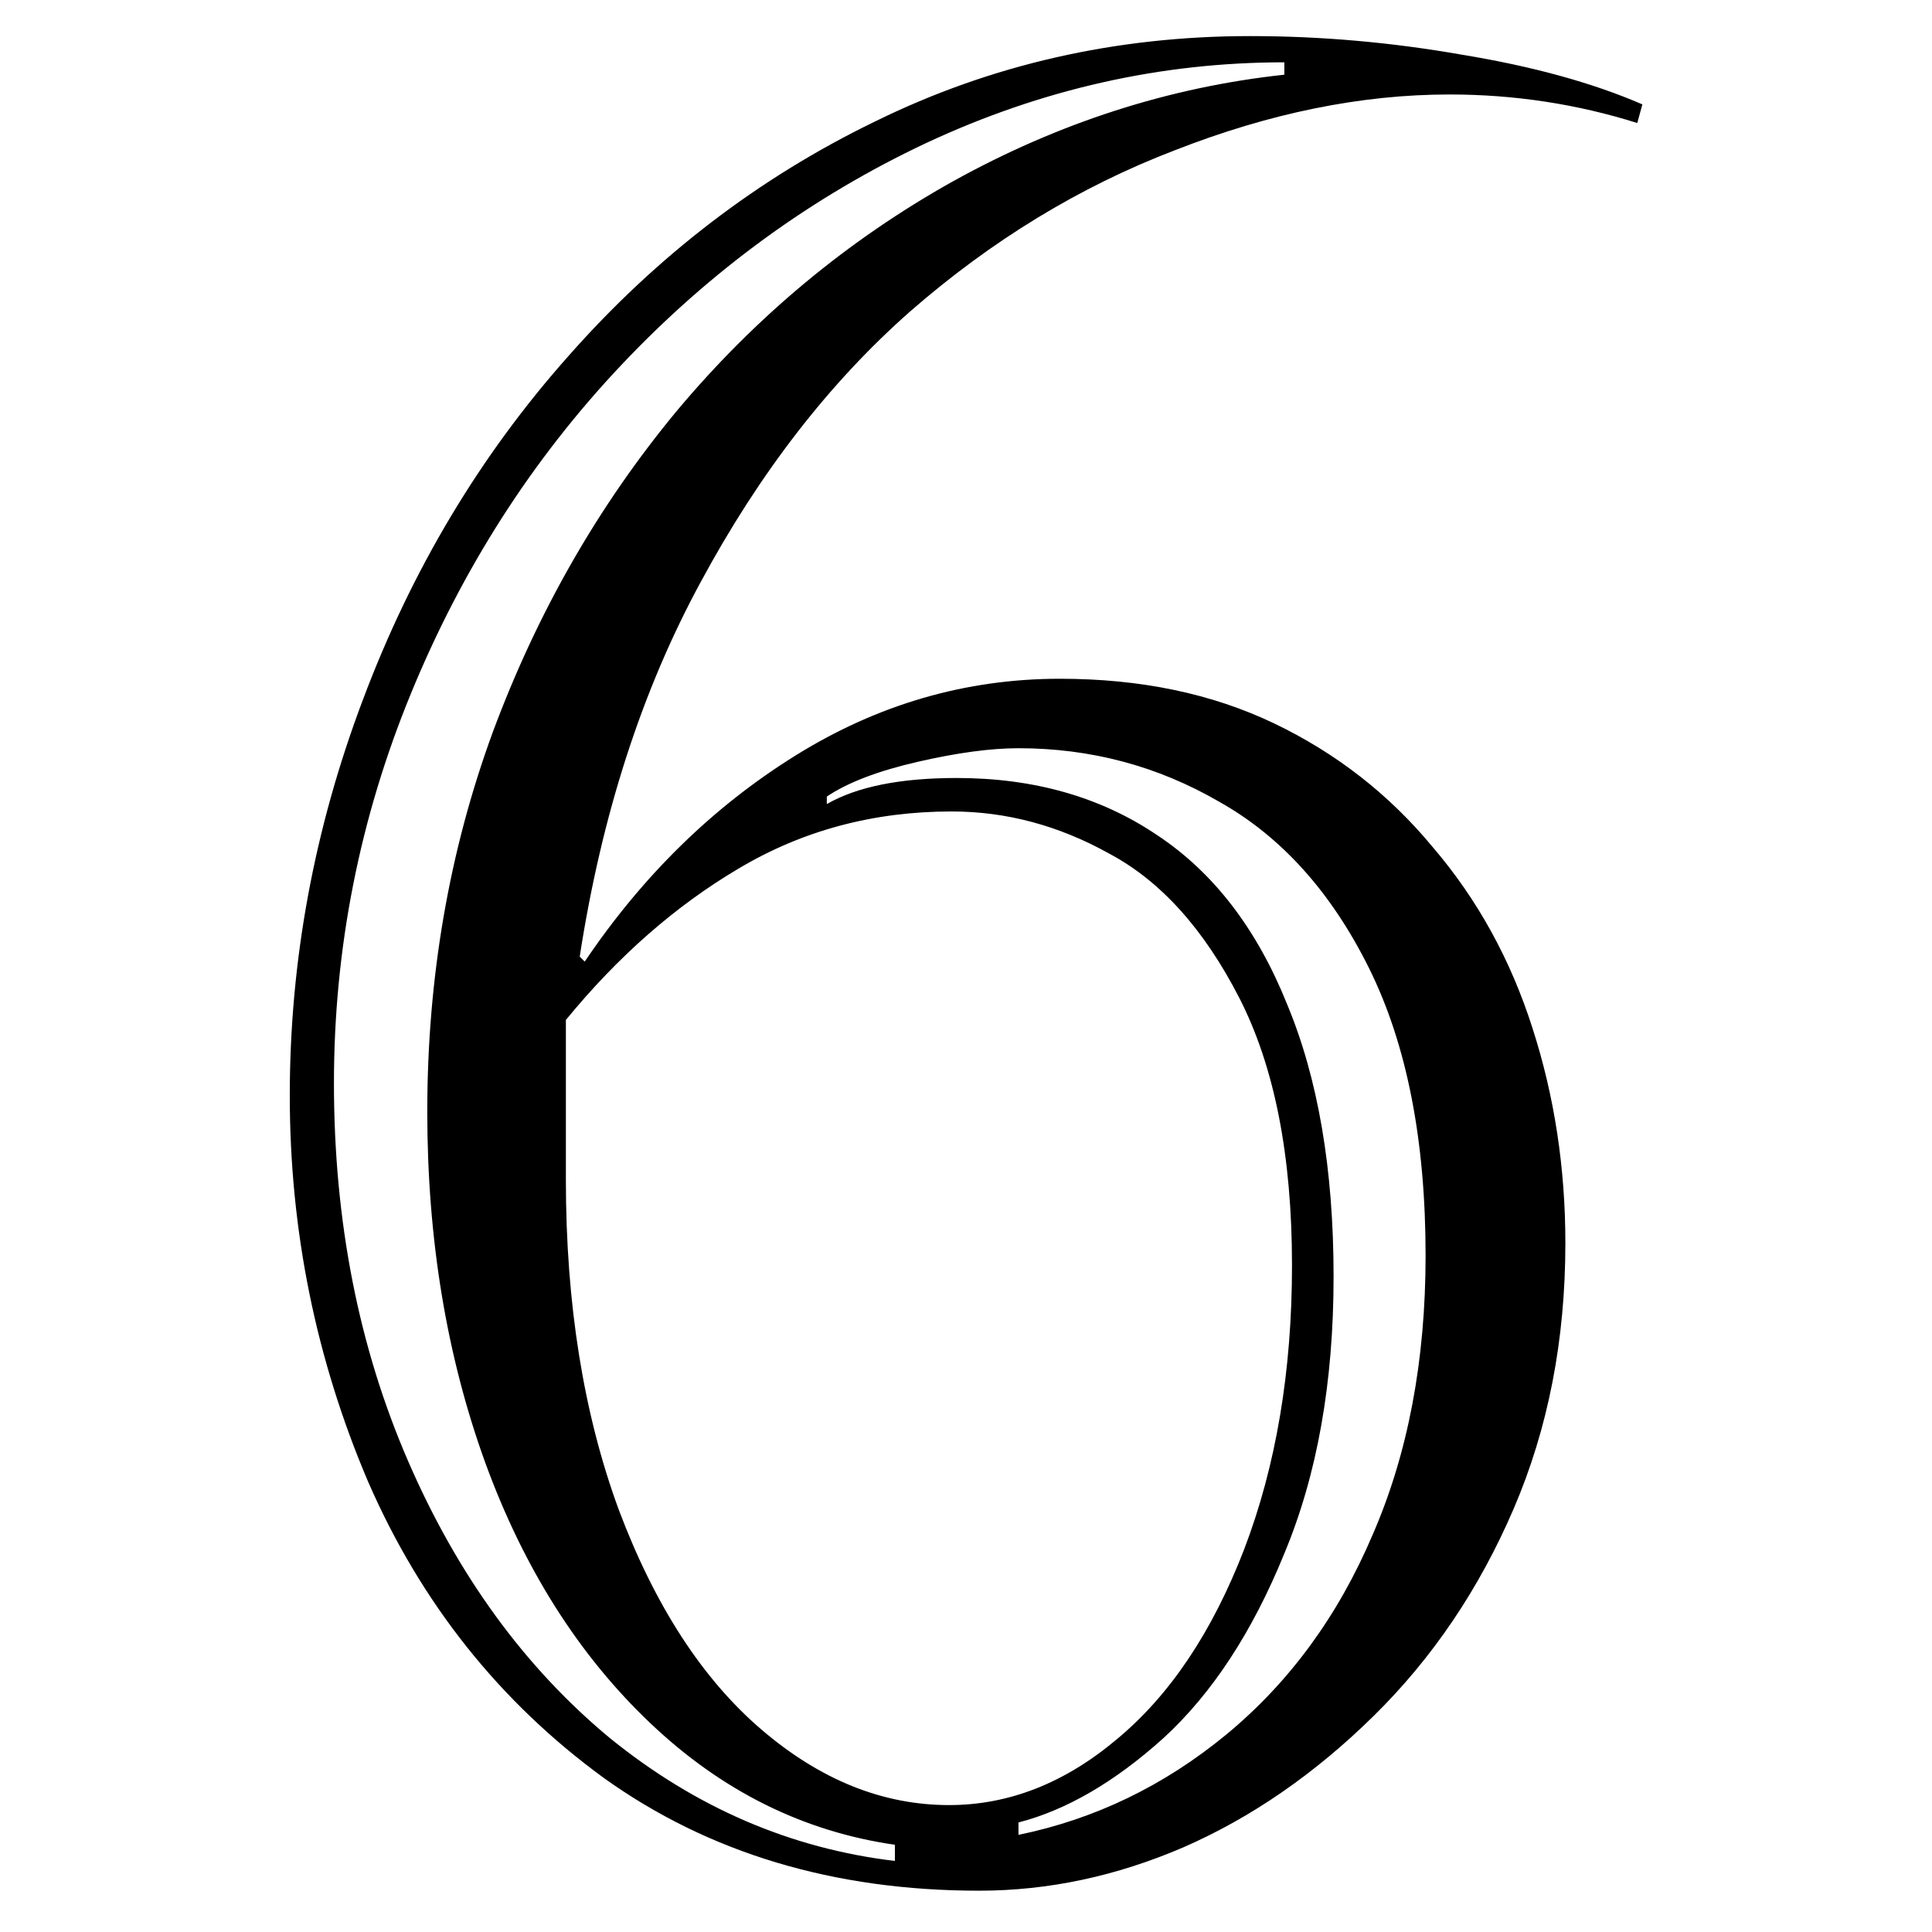 <?xml version="1.0" encoding="UTF-8" standalone="no"?>
<!-- Created with Inkscape (http://www.inkscape.org/) -->

<svg
   xmlns:dc="http://purl.org/dc/elements/1.1/"
   xmlns:cc="http://creativecommons.org/ns#"
   xmlns:rdf="http://www.w3.org/1999/02/22-rdf-syntax-ns#"
   xmlns:svg="http://www.w3.org/2000/svg"
   xmlns="http://www.w3.org/2000/svg"
   xmlns:sodipodi="http://sodipodi.sourceforge.net/DTD/sodipodi-0.dtd"
   xmlns:inkscape="http://www.inkscape.org/namespaces/inkscape"
   width="100"
   height="100"
   viewBox="0 0 26.458 26.458"
   version="1.1"
   id="svg3749"
   inkscape:version="0.92.2 (5c3e80d, 2017-08-06)"
   sodipodi:docname="n_6.svg">
  <defs
     id="defs3743" />
  <sodipodi:namedview
     id="base"
     pagecolor="#ffffff"
     bordercolor="#666666"
     borderopacity="1.0"
     inkscape:pageopacity="0.0"
     inkscape:pageshadow="2"
     inkscape:zoom="4.33"
     inkscape:cx="51.83893"
     inkscape:cy="57.20458"
     inkscape:document-units="mm"
     inkscape:current-layer="layer1"
     showgrid="false"
     units="px"
     viewbox-height="200"
     inkscape:pagecheckerboard="true"
     inkscape:window-width="1199"
     inkscape:window-height="782"
     inkscape:window-x="65"
     inkscape:window-y="108"
     inkscape:window-maximized="0" />
  <g
     inkscape:label="Capa 1"
     inkscape:groupmode="layer"
     id="layer1"
     transform="translate(0,-270.542)">
    <g
       aria-label="6"
       transform="scale(1.008,0.992)"
       style="font-style:normal;font-variant:normal;font-weight:bold;font-stretch:normal;font-size:35.072px;line-height:1.25;font-family:Castellar;-inkscape-font-specification:'Castellar Bold';letter-spacing:0px;word-spacing:0px;fill:#000000;fill-opacity:1;stroke:none;stroke-width:0.263"
       id="text3799">
      <path
         d="m 7.688,286.803 v 2.209 q 0,2.569 0.719,4.555 0.736,1.986 1.935,3.031 1.199,1.045 2.552,1.045 1.216,0 2.278,-0.908 1.079,-0.908 1.73,-2.62 0.651,-1.73 0.651,-3.922 0,-2.278 -0.719,-3.699 -0.719,-1.421 -1.764,-1.986 -1.027,-0.582 -2.141,-0.582 -1.593,0 -2.894,0.788 -1.284,0.771 -2.346,2.089 z m 14.625,-12.638 -0.069,0.257 q -1.233,-0.394 -2.552,-0.394 -1.798,0 -3.733,0.771 -1.935,0.753 -3.596,2.226 -1.644,1.473 -2.843,3.733 -1.199,2.243 -1.644,5.172 l 0.068,0.069 q 1.182,-1.781 2.86,-2.843 1.678,-1.062 3.596,-1.062 1.644,0 2.911,0.617 1.267,0.616 2.158,1.712 0.908,1.079 1.353,2.5 0.445,1.404 0.445,2.963 0,2.004 -0.702,3.665 -0.702,1.661 -1.901,2.86 -1.199,1.199 -2.586,1.815 -1.37,0.599 -2.774,0.599 -2.963,0 -5.103,-1.558 -2.123,-1.575 -3.202,-4.093 -1.062,-2.534 -1.062,-5.326 0,-2.791 0.993,-5.463 0.993,-2.689 2.791,-4.744 1.798,-2.072 4.161,-3.237 2.363,-1.182 5.103,-1.182 1.438,0 2.877,0.257 1.438,0.24 2.449,0.685 z m -11.08,9.556 v 0.103 q 0.616,-0.36 1.764,-0.36 1.575,0 2.723,0.788 1.147,0.771 1.764,2.329 0.634,1.541 0.634,3.767 0,2.192 -0.668,3.819 -0.651,1.627 -1.644,2.552 -0.993,0.908 -1.969,1.164 v 0.171 q 1.558,-0.325 2.826,-1.387 1.284,-1.079 1.986,-2.757 0.719,-1.678 0.719,-3.853 0,-2.397 -0.771,-3.973 -0.771,-1.575 -2.038,-2.295 -1.25,-0.736 -2.723,-0.736 -0.565,0 -1.37,0.188 -0.805,0.188 -1.233,0.479 z m 0.925,14.693 v -0.223 q -1.867,-0.274 -3.322,-1.678 -1.456,-1.404 -2.243,-3.596 -0.788,-2.209 -0.788,-4.846 0,-2.774 0.89,-5.24 0.908,-2.483 2.5,-4.435 1.61,-1.952 3.75,-3.168 2.158,-1.216 4.504,-1.473 v -0.171 q -2.517,0 -4.863,1.113 -2.329,1.113 -4.144,3.065 -1.815,1.952 -2.86,4.538 -1.045,2.586 -1.045,5.377 0,2.86 1.01,5.223 1.01,2.363 2.74,3.819 1.747,1.438 3.87,1.695 z"
         style="stroke-width:0.263"
         id="path3801"
         inkscape:connector-curvature="0" />
    </g>
  </g>
</svg>
